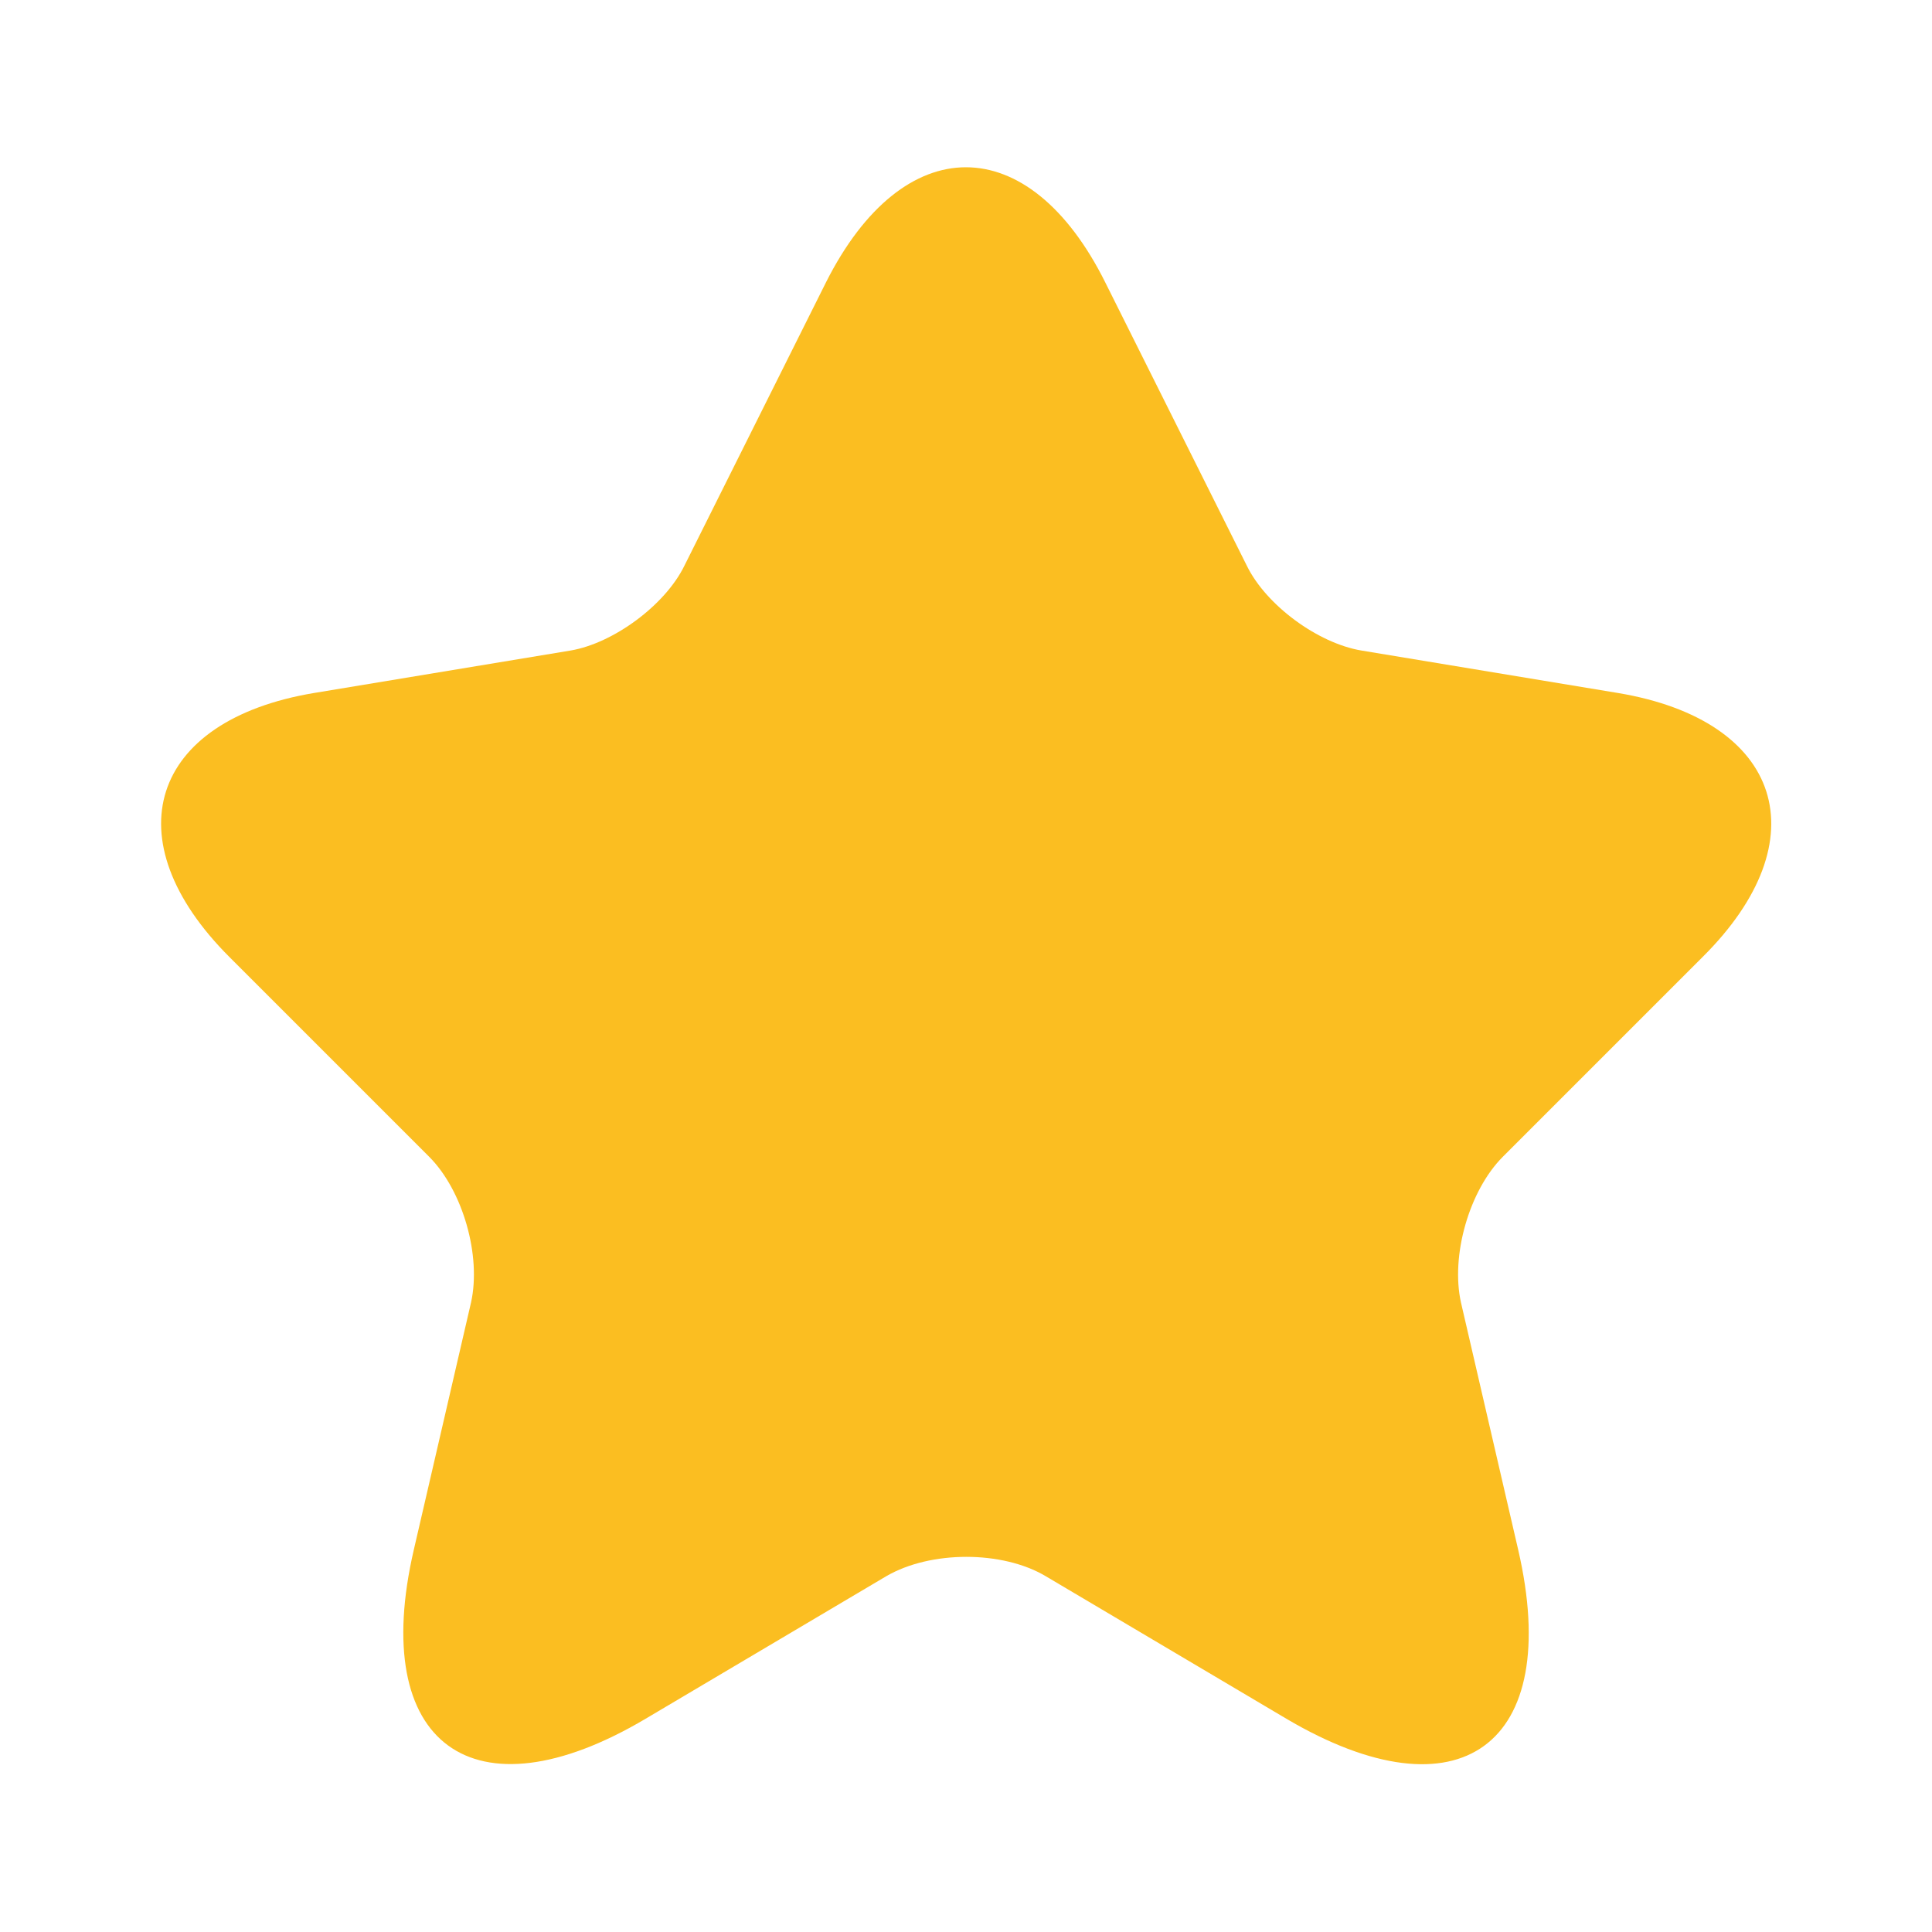<svg width="10" height="10" viewBox="0 0 10 10" fill="none" xmlns="http://www.w3.org/2000/svg">
<path d="M5.721 1.462L6.454 2.929C6.554 3.133 6.821 3.329 7.046 3.367L8.375 3.587C9.225 3.729 9.425 4.346 8.812 4.954L7.779 5.987C7.604 6.162 7.508 6.5 7.562 6.742L7.858 8.021C8.092 9.033 7.554 9.425 6.658 8.896L5.412 8.158C5.188 8.025 4.817 8.025 4.588 8.158L3.342 8.896C2.45 9.425 1.908 9.029 2.142 8.021L2.438 6.742C2.492 6.5 2.396 6.162 2.221 5.987L1.188 4.954C0.579 4.346 0.775 3.729 1.625 3.587L2.954 3.367C3.175 3.329 3.442 3.133 3.542 2.929L4.275 1.462C4.675 0.667 5.325 0.667 5.721 1.462Z" fill="#FBBE21"/>
</svg>
